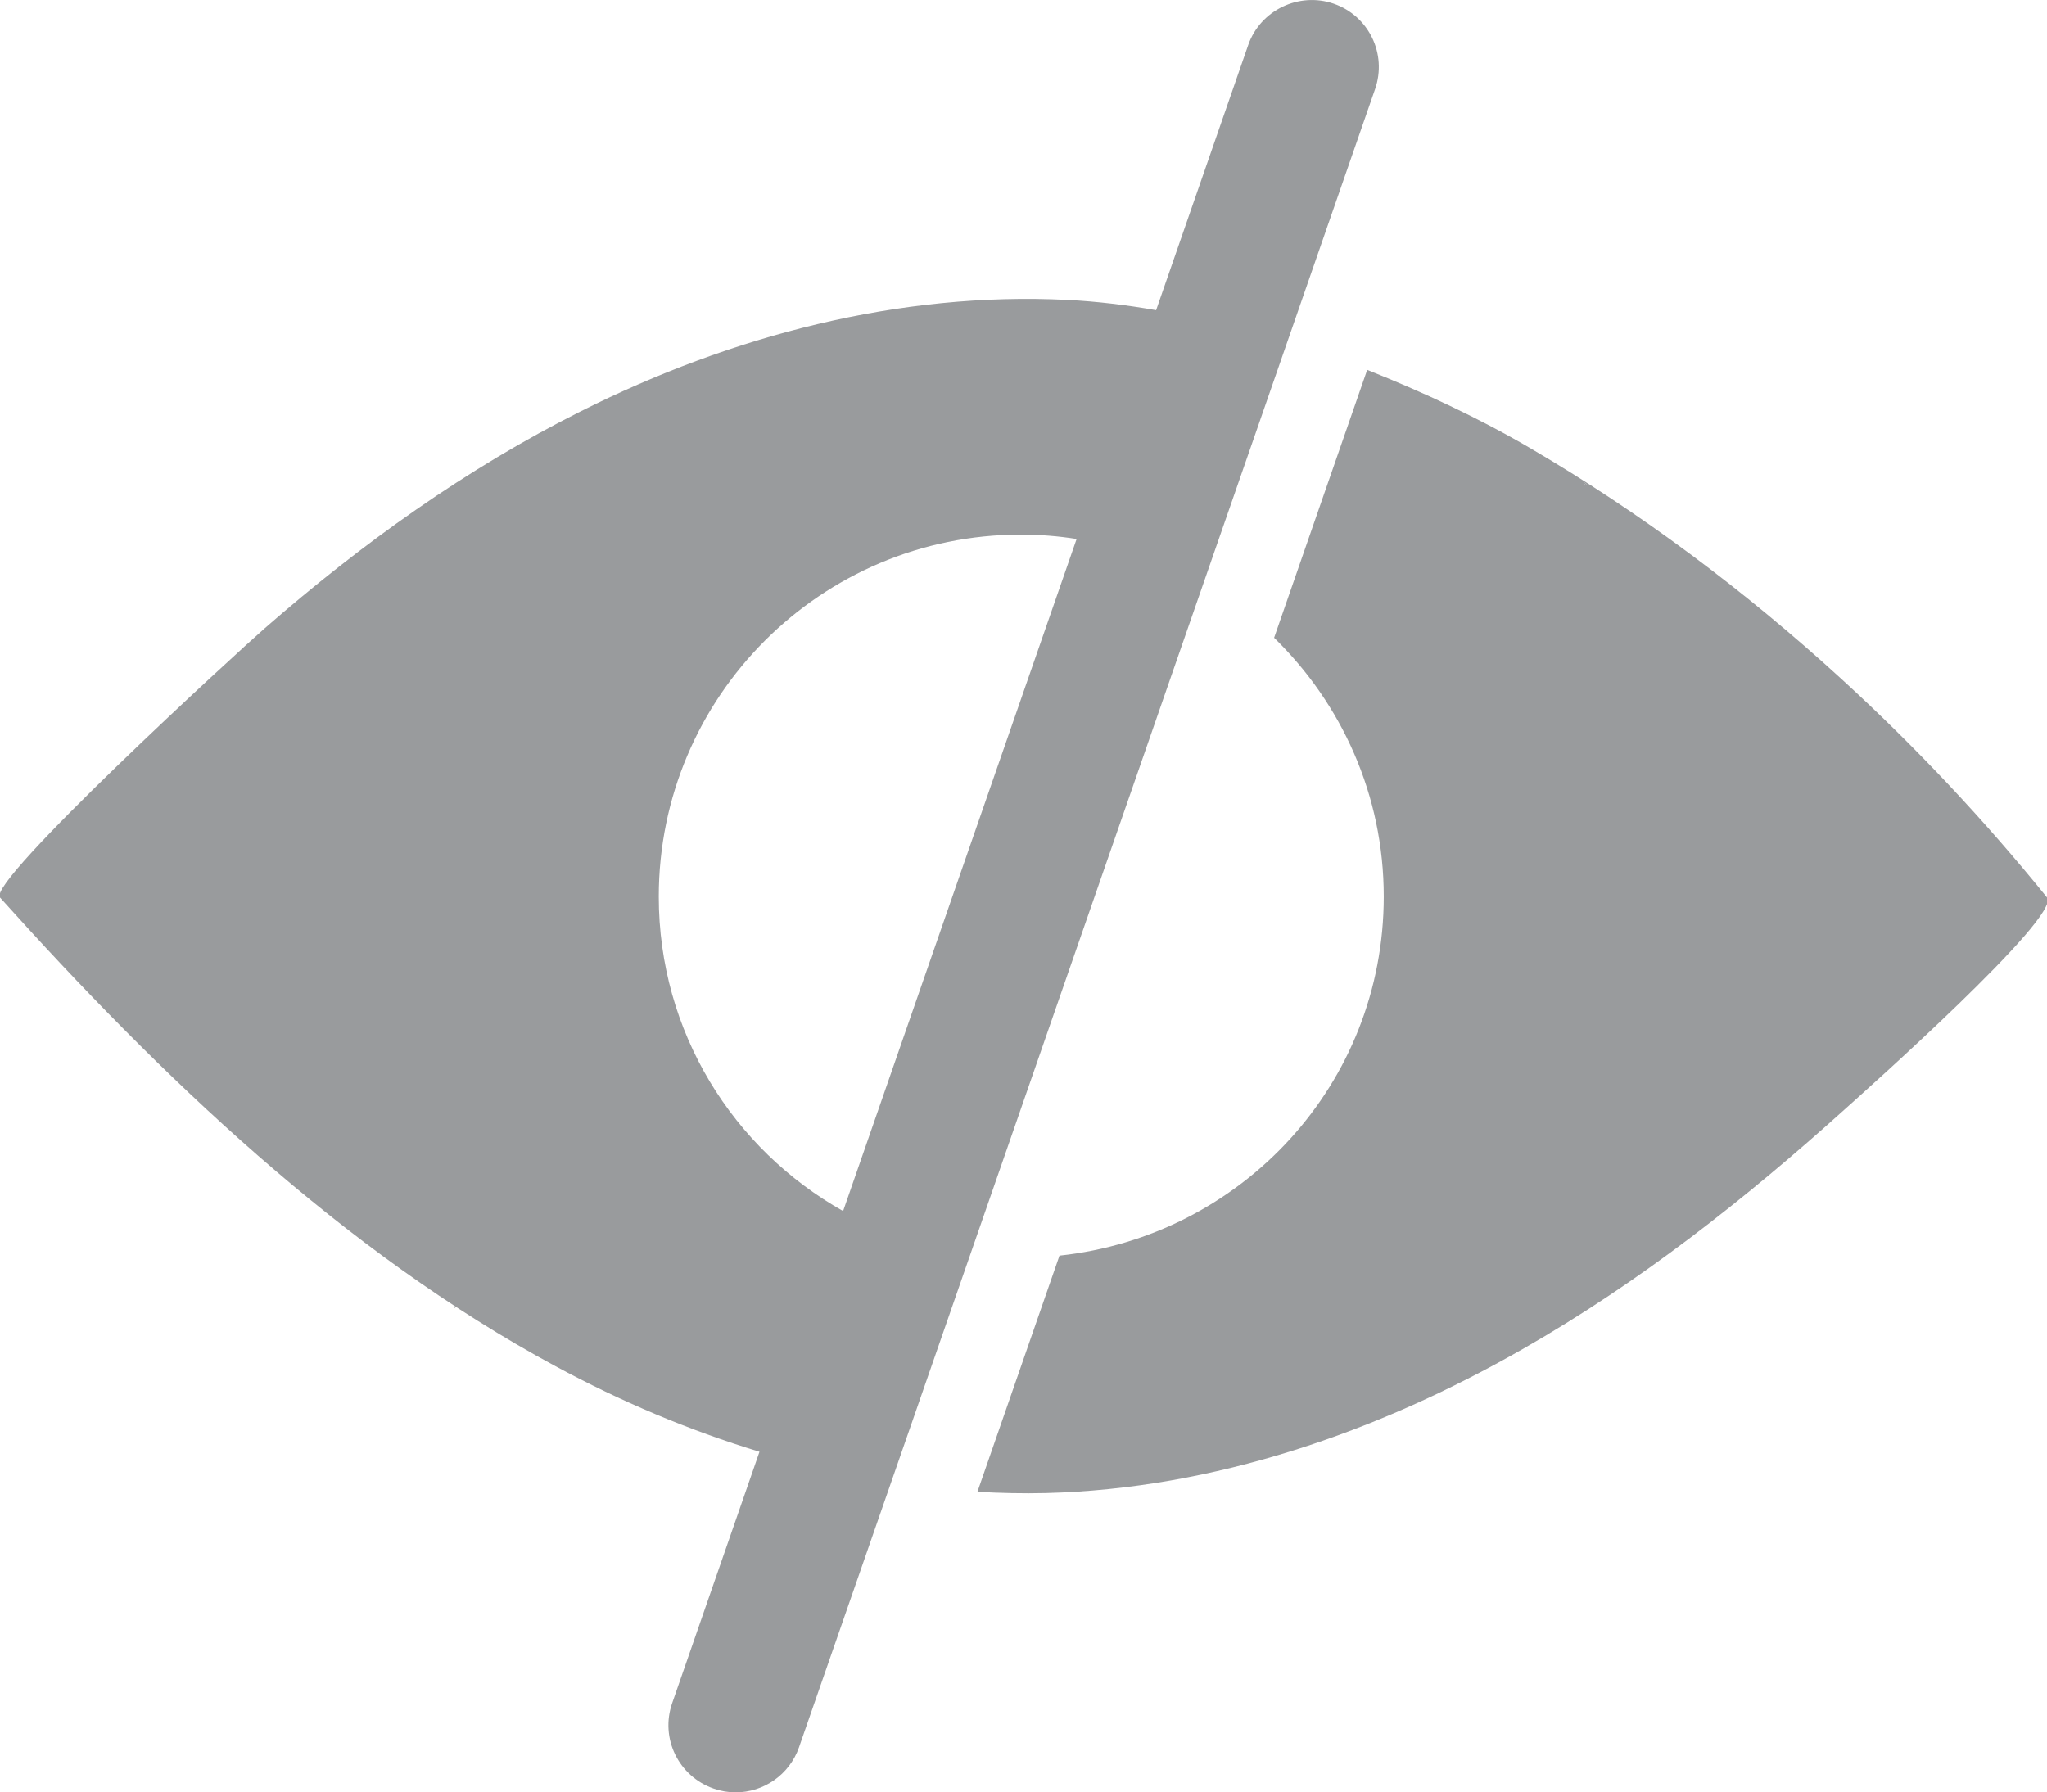 <svg enable-background="new 0 0 247.202 216.49" viewBox="0 0 247.202 216.49" xmlns="http://www.w3.org/2000/svg"><g fill="#999b9d"><path d="m247.206 108.403c-7.52-9.3-15.87-18.21-24.88-26.44-11.6-10.61-24.28-20.1-37.61-27.88-6.26-3.66-12.87-6.72-19.61-9.41l-11.24 32.36c8.15 7.95 13.24 19 13.24 31.26 0 22.65-17.15 41.01-39.16 43.37l-9.91 28.53c2.75.15 5.51.22 8.27.15 20.28-.51 40.06-7.36 57.66-17.44 14.04-8.03 26.8-18.08 38.79-28.89 2.37-2.13 26.26-23.37 24.45-25.61zm-55.96-50.11c.11 0 .22 0 .22.11.1 0 .1 0 .1.22-.21-.12-.32-.22-.32-.33z"/><path d="m54.982 157.977v-.111c-.108 0-.217 0-.217 0 .109.111.217.111.217.111z"/><path d="m191.566 58.623c-.21-.12-.32-.22-.32-.33.11 0 .22 0 .22.11.1 0 .1 0 .1.22z"/><path d="m161.056.443c-4.18-1.44-8.85.77-10.32 5l-11.12 32.02c-3.55-.62-7.13-1.06-10.74-1.24-20.27-1.01-40.55 4.33-58.69 13.43-13.86 6.94-26.54 16.04-38.2 26.22-3.18 2.77-33.64 30.68-31.99 32.53 19.34 21.54 41.45 42.79 67.11 56.63 7.83 4.23 16.09 7.73 24.61 10.32l-.89 2.57-9.65 27.79c-1.48 4.23.76 8.85 5 10.32.88.31 1.77.46 2.66.46 3.36 0 6.5-2.11 7.66-5.46l10.72-30.84 9.91-28.53 25.92-74.63 11.24-32.36 11.77-33.91c1.48-4.24-.76-8.86-5-10.32zm-59.24 145.84c-13.27-7.48-22.26-21.61-22.26-37.99 0-24.13 19.59-43.72 43.72-43.72 2.3 0 4.55.18 6.74.53l-.96 2.76z"/></g></svg>